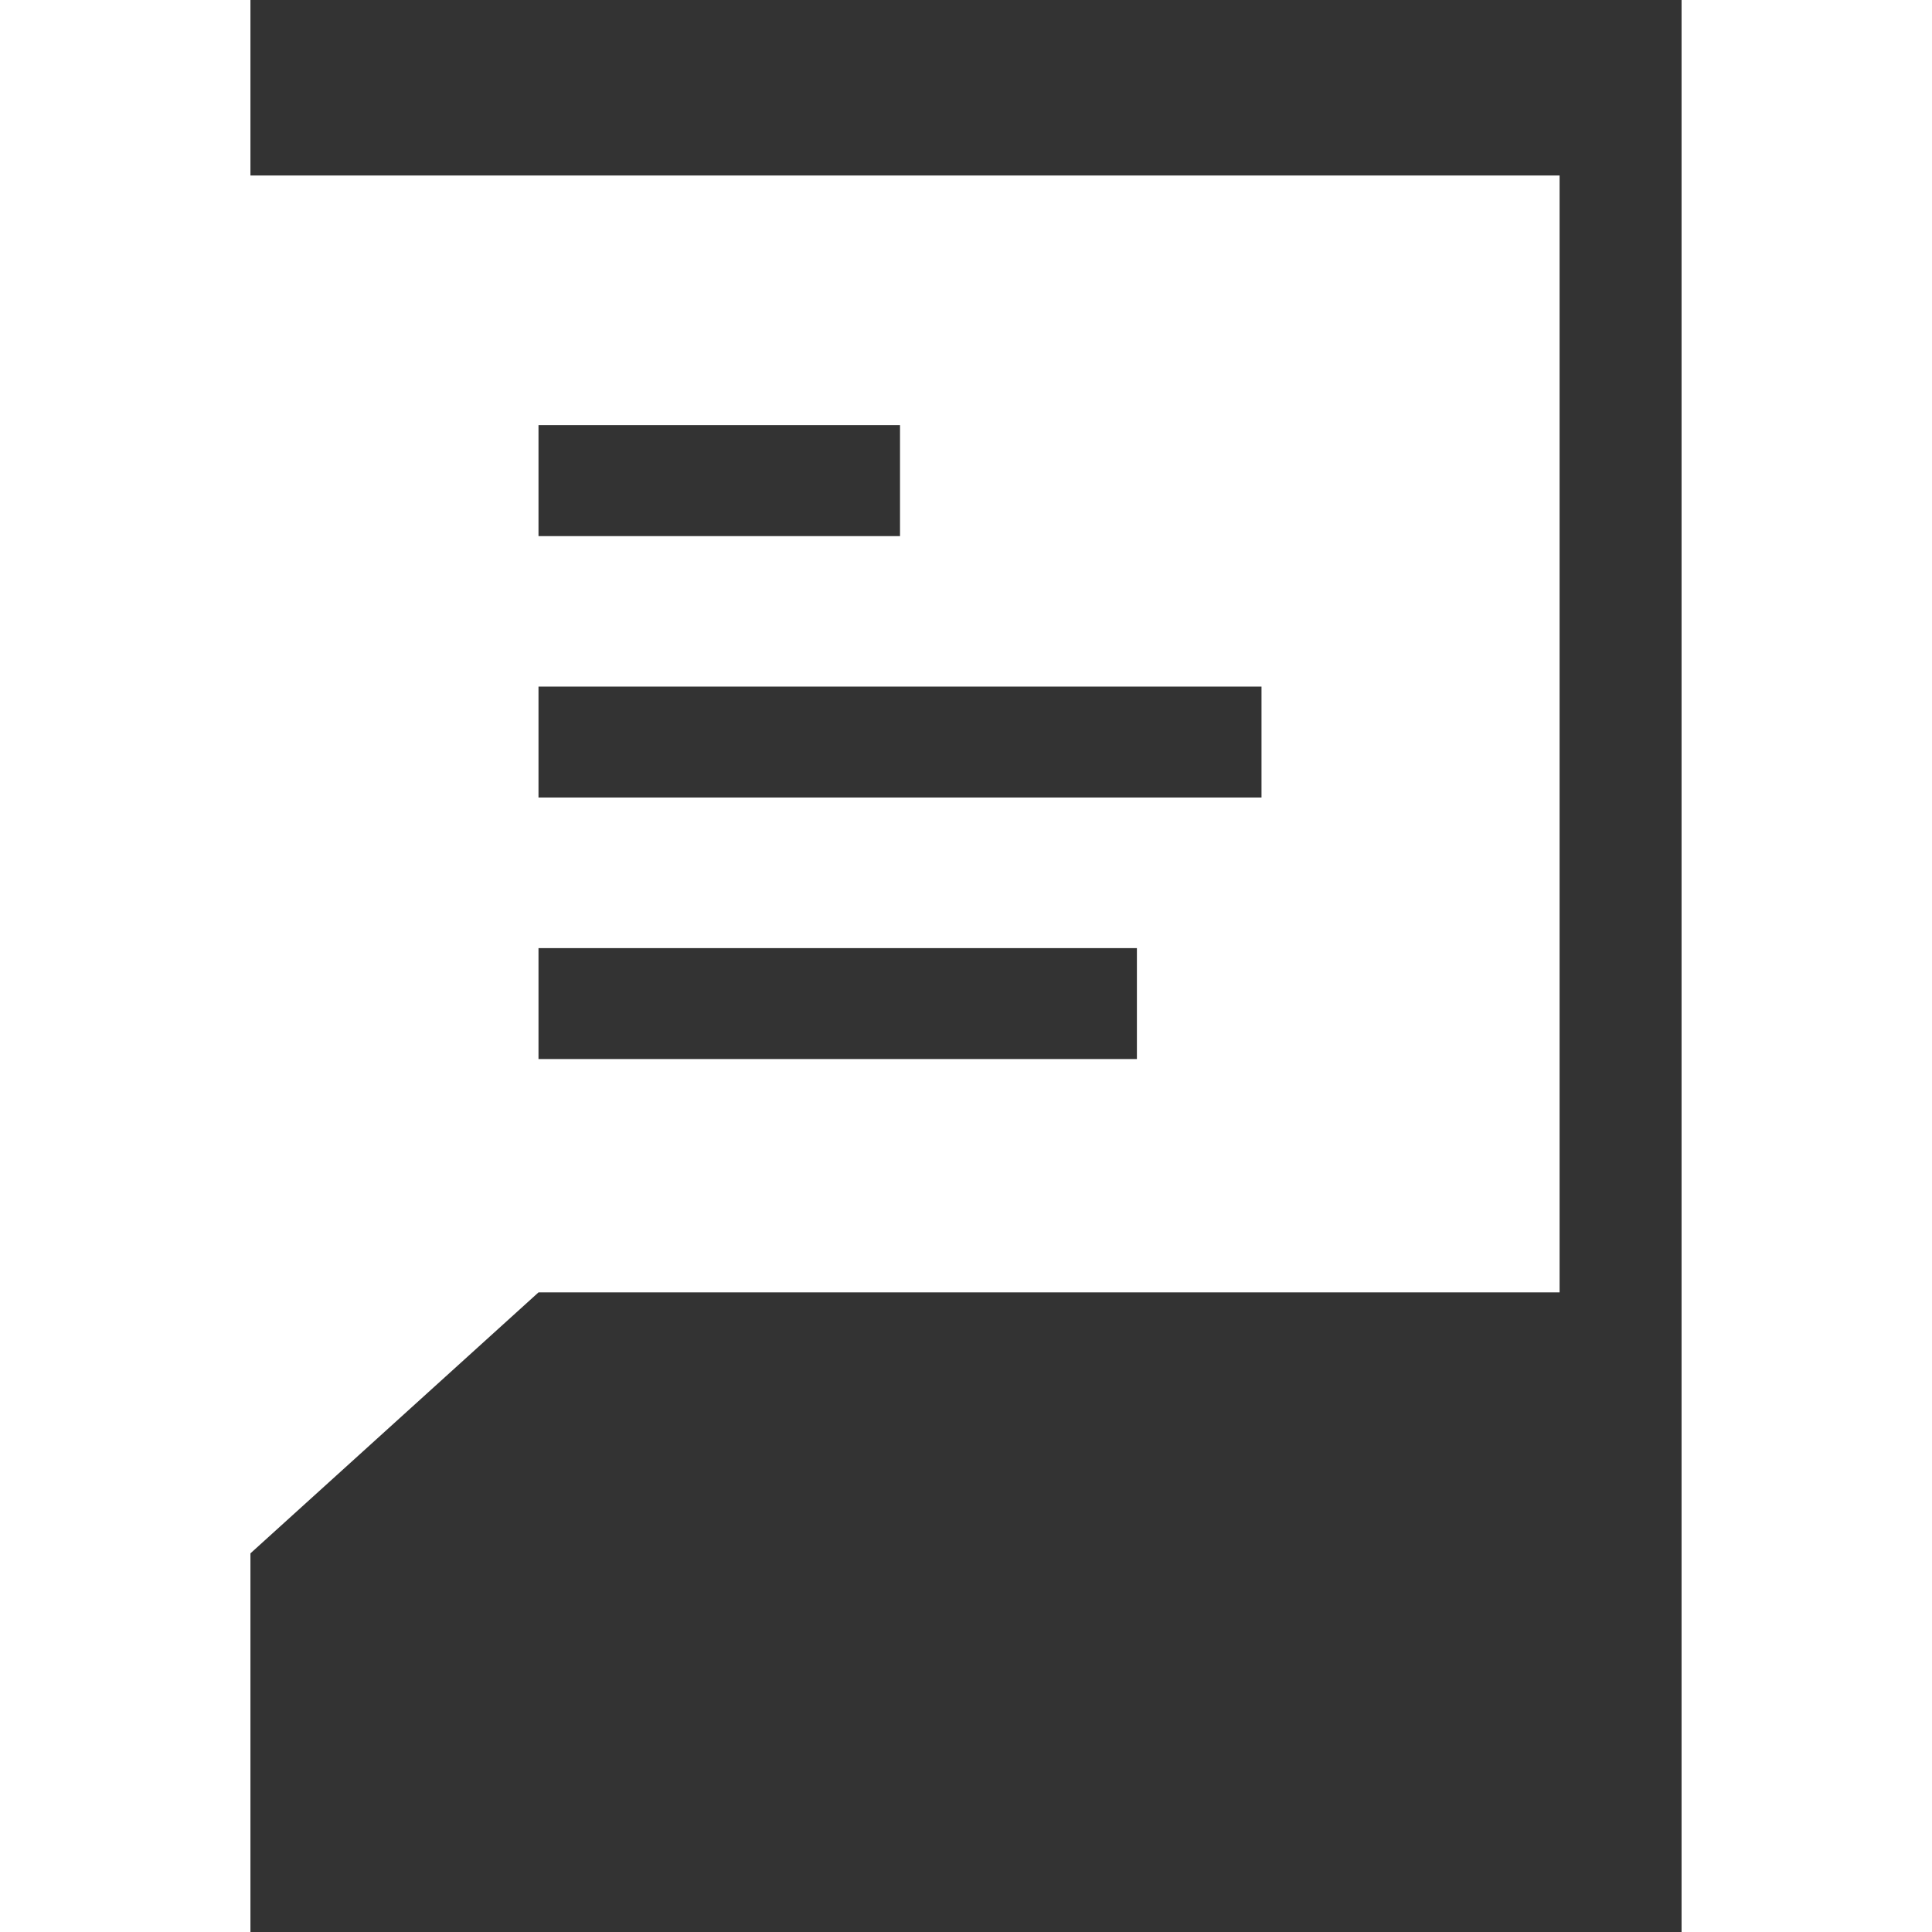 <svg xmlns="http://www.w3.org/2000/svg" xmlns:xlink="http://www.w3.org/1999/xlink" version="1.1" id="Layer_1" x="0px" y="0px" width="100px" height="100px" viewBox="5.0 -10.0 100.0 135.0" enable-background="new 0 0 100 100" xml:space="preserve">
<rect x="5.0" y="-10.0" width="100.0" height="135.0" fill="#333333" stroke="none"/>
<path fill="#FFFFFF" d="M4.298,2.263v96.914l20.83-18.87h71.349V2.263H4.298z M25.128,19.708h25.261v7.752H25.128V19.708z M66.942,64.001H25.128  V56.25h41.814V64.001z M75.649,45.729H25.128v-7.751h50.521V45.729z"/>
</svg>